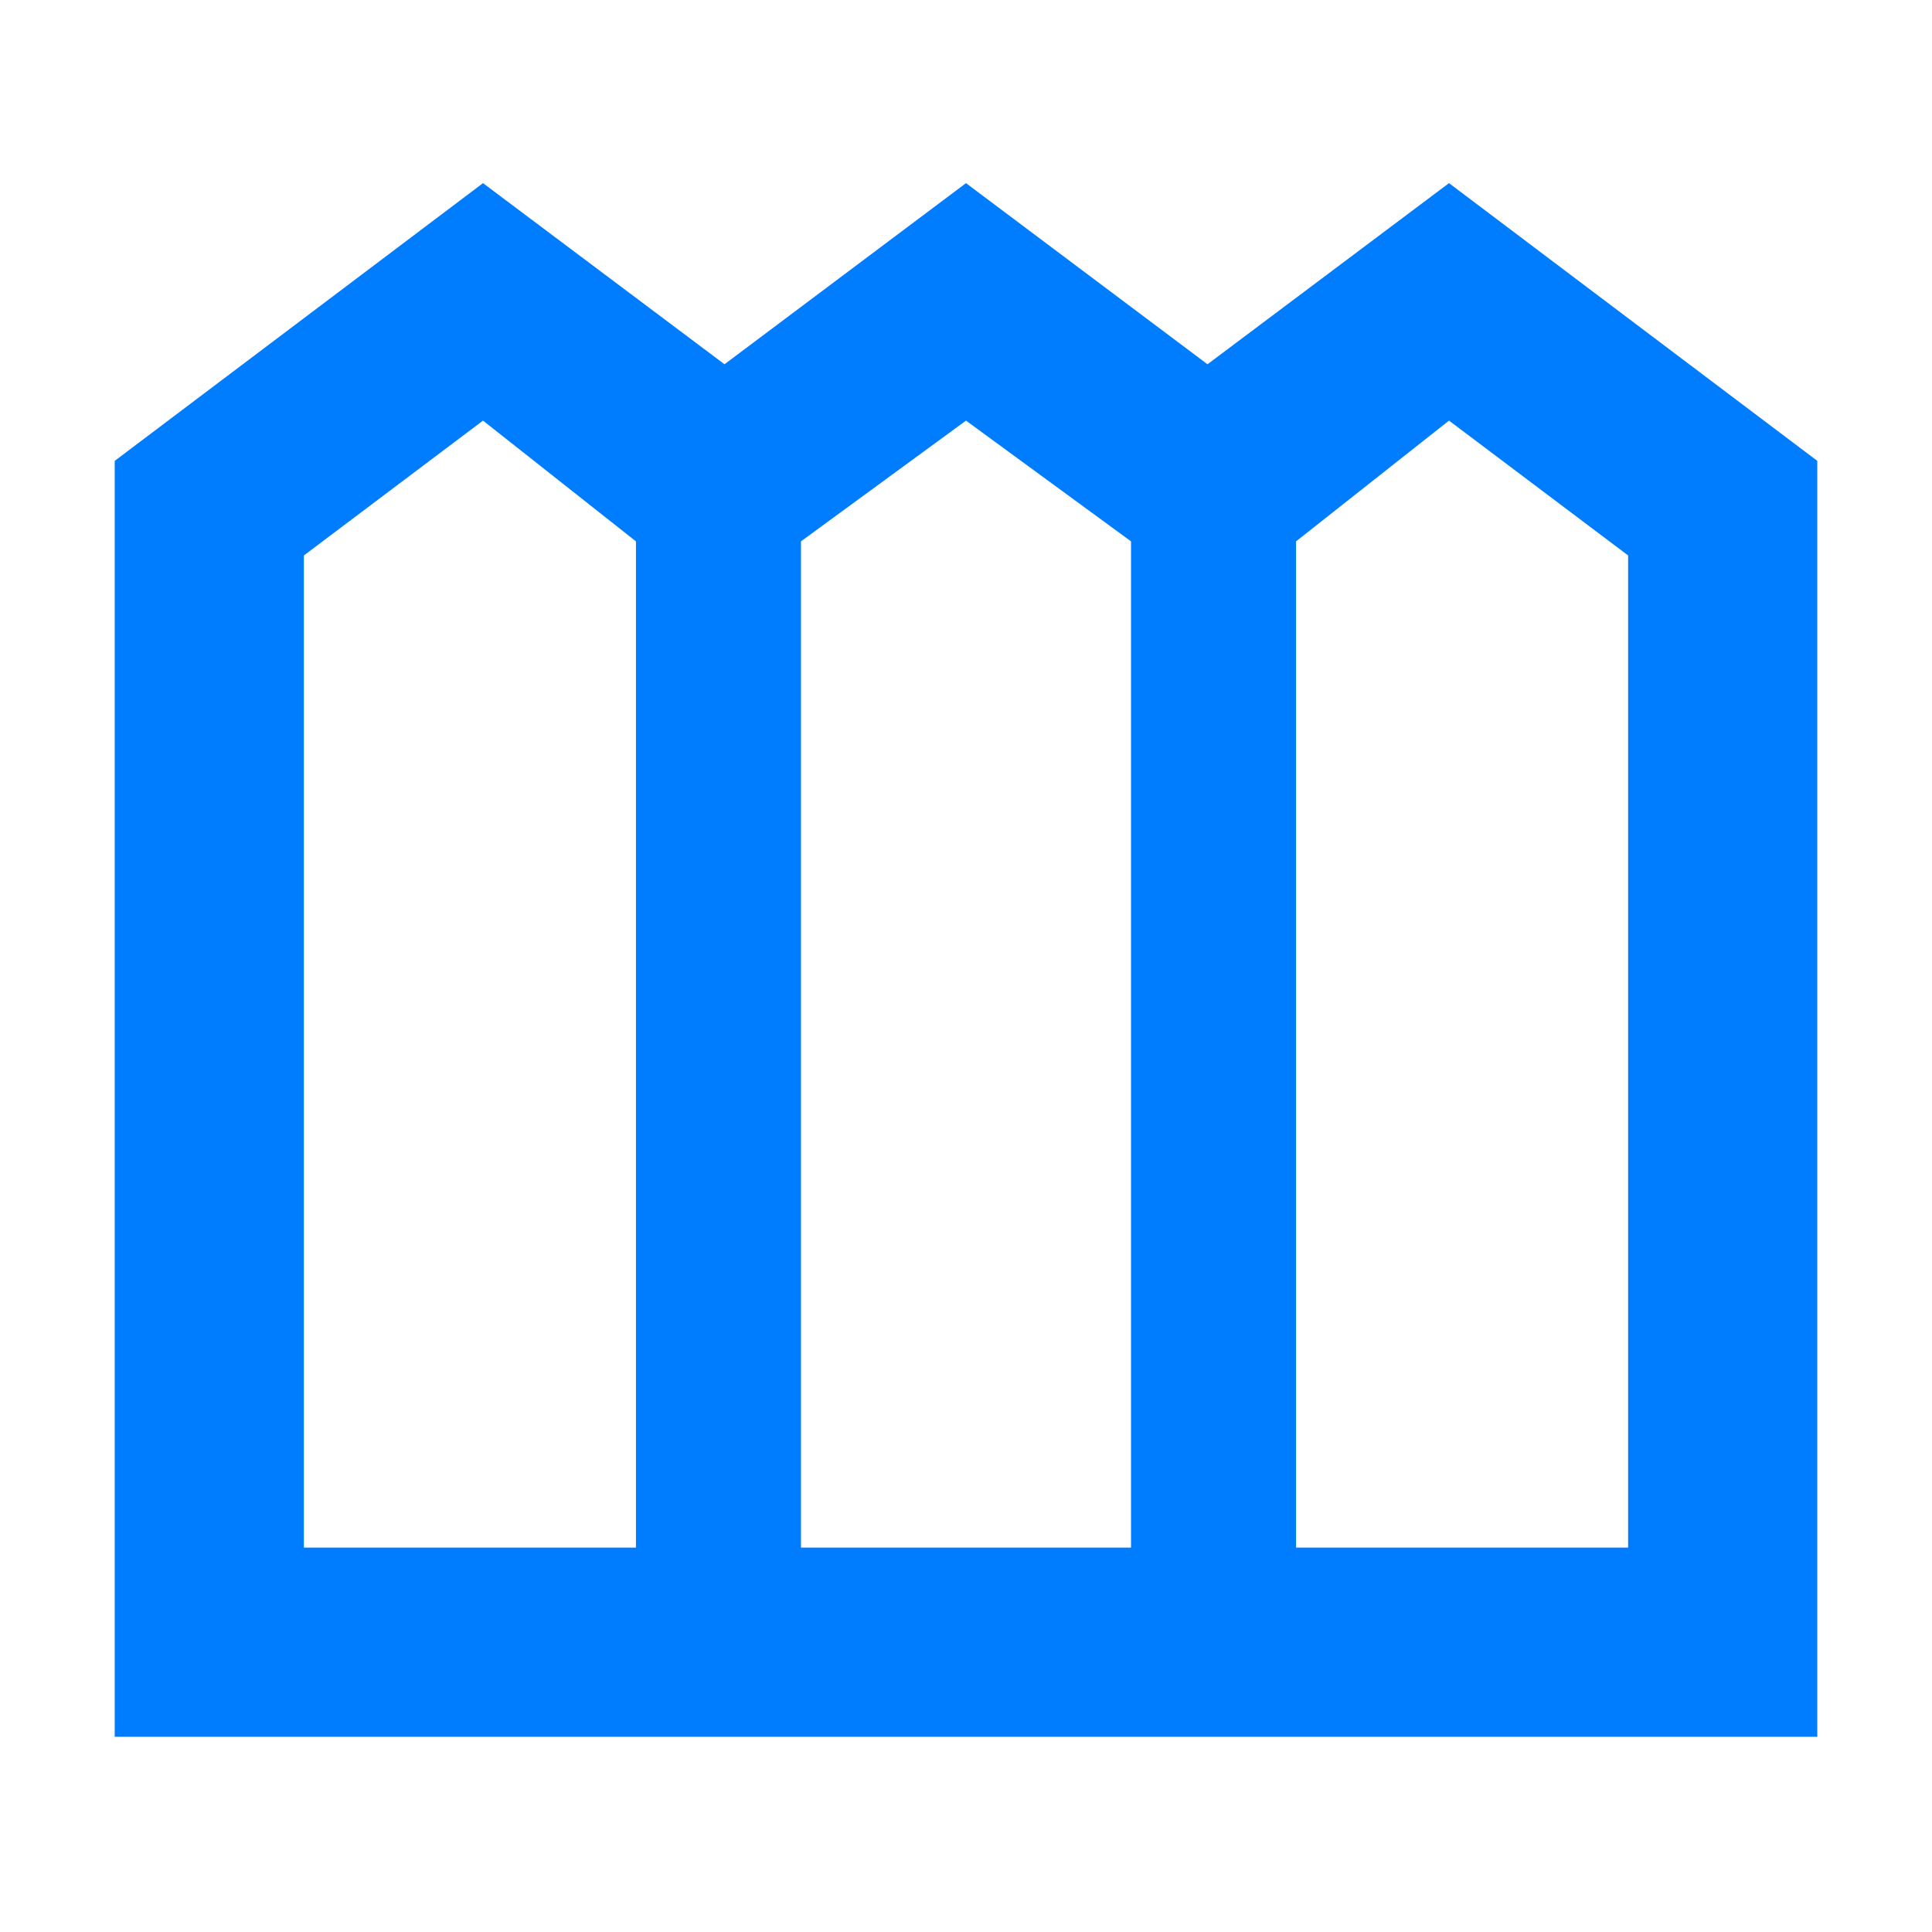 <svg height="48" viewBox="0 -960 960 960" width="48" xmlns="http://www.w3.org/2000/svg"><path fill="rgb(0, 125, 255)" d="m57-97v-634l183-138 120 90 120-90 120 90 120-90 183 138v634zm94-94h165v-500l-76-60-89 67zm247 0h164v-500l-82-60-82 60zm246 0h165v-493l-89-67-76 60z"/></svg>